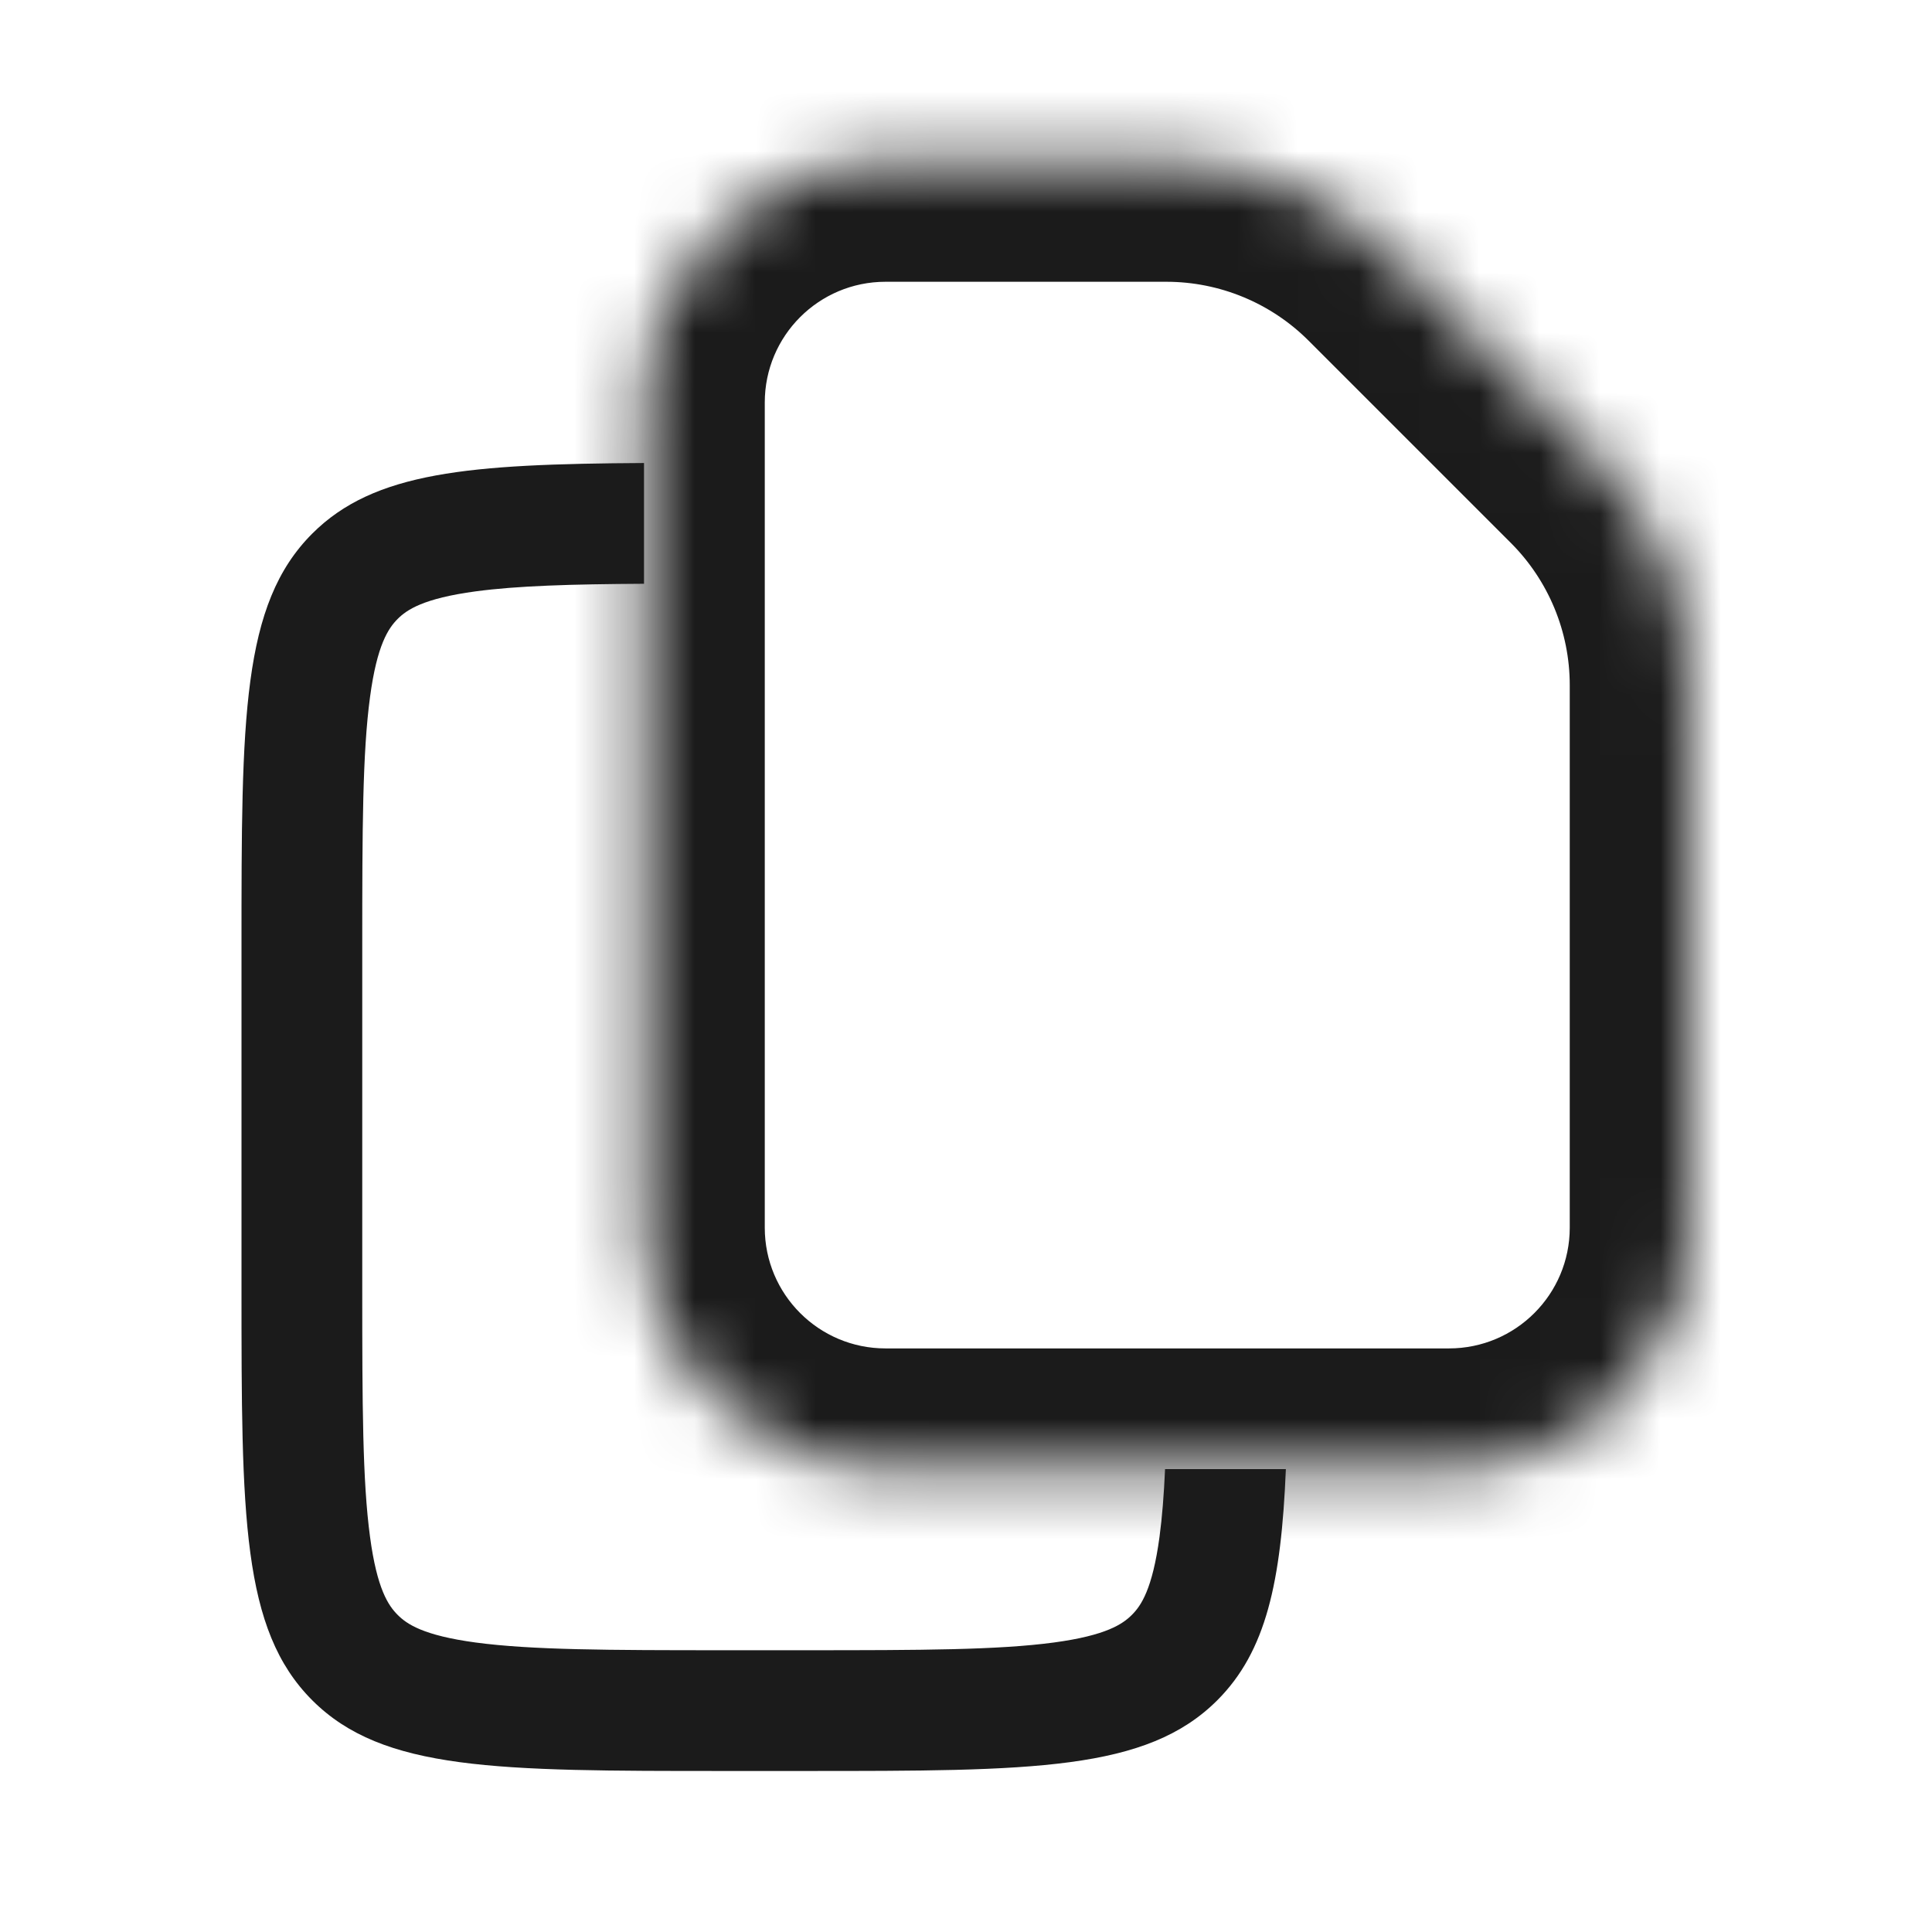 <svg width="32" height="32" viewBox="0 0 32 32" fill="none" xmlns="http://www.w3.org/2000/svg">
<path fill-rule="evenodd" clip-rule="evenodd" d="M10.667 7.669C7.767 7.685 6.196 7.814 5.172 8.838C4 10.01 4 11.895 4 15.667V21.333C4 25.105 4 26.99 5.172 28.162C6.343 29.333 8.229 29.333 12 29.333H13.333C17.105 29.333 18.99 29.333 20.162 28.162C20.97 27.354 21.221 26.206 21.298 24.333H19.297C19.278 24.759 19.249 25.128 19.205 25.456C19.088 26.323 18.9 26.595 18.748 26.747C18.595 26.9 18.323 27.088 17.456 27.205C16.531 27.329 15.275 27.333 13.333 27.333H12C10.058 27.333 8.802 27.329 7.877 27.205C7.01 27.088 6.738 26.9 6.586 26.747C6.434 26.595 6.245 26.323 6.129 25.456C6.004 24.531 6 23.276 6 21.333V15.667C6 13.725 6.004 12.469 6.129 11.544C6.245 10.677 6.434 10.405 6.586 10.252C6.738 10.1 7.01 9.912 7.877 9.795C8.571 9.702 9.451 9.676 10.667 9.669V7.669Z" fill="#1B1B1B"/>
<mask id="mask0_262_11" style="mask-type:alpha" maskUnits="userSpaceOnUse" x="10" y="2" width="18" height="23">
<path fill-rule="evenodd" clip-rule="evenodd" d="M23.089 4.229C22.089 3.229 20.733 2.667 19.318 2.667H14.667C12.457 2.667 10.667 4.458 10.667 6.667V20.334C10.667 22.543 12.457 24.334 14.667 24.334H24C26.209 24.334 28 22.543 28 20.334V11.349C28 9.934 27.438 8.578 26.438 7.578L23.089 4.229Z" fill="white"/>
</mask>
<g mask="url(#mask0_262_11)">
<path d="M23.089 4.229L21.675 5.643L23.089 4.229ZM14.667 4.667H19.318V0.667H14.667V4.667ZM12.667 6.667C12.667 5.562 13.562 4.667 14.667 4.667V0.667C11.353 0.667 8.667 3.353 8.667 6.667H12.667ZM12.667 20.334V6.667H8.667V20.334H12.667ZM14.667 22.334C13.562 22.334 12.667 21.438 12.667 20.334H8.667C8.667 23.647 11.353 26.334 14.667 26.334V22.334ZM24 22.334H14.667V26.334H24V22.334ZM26 20.334C26 21.438 25.105 22.334 24 22.334V26.334C27.314 26.334 30 23.647 30 20.334H26ZM26 11.349V20.334H30V11.349H26ZM27.852 6.163L24.504 2.815L21.675 5.643L25.024 8.992L27.852 6.163ZM30 11.349C30 9.404 29.227 7.539 27.852 6.163L25.024 8.992C25.649 9.617 26 10.465 26 11.349H30ZM19.318 4.667C20.202 4.667 21.05 5.018 21.675 5.643L24.504 2.815C23.128 1.44 21.263 0.667 19.318 0.667V4.667Z" fill="#1B1B1B"/>
</g>
</svg>
